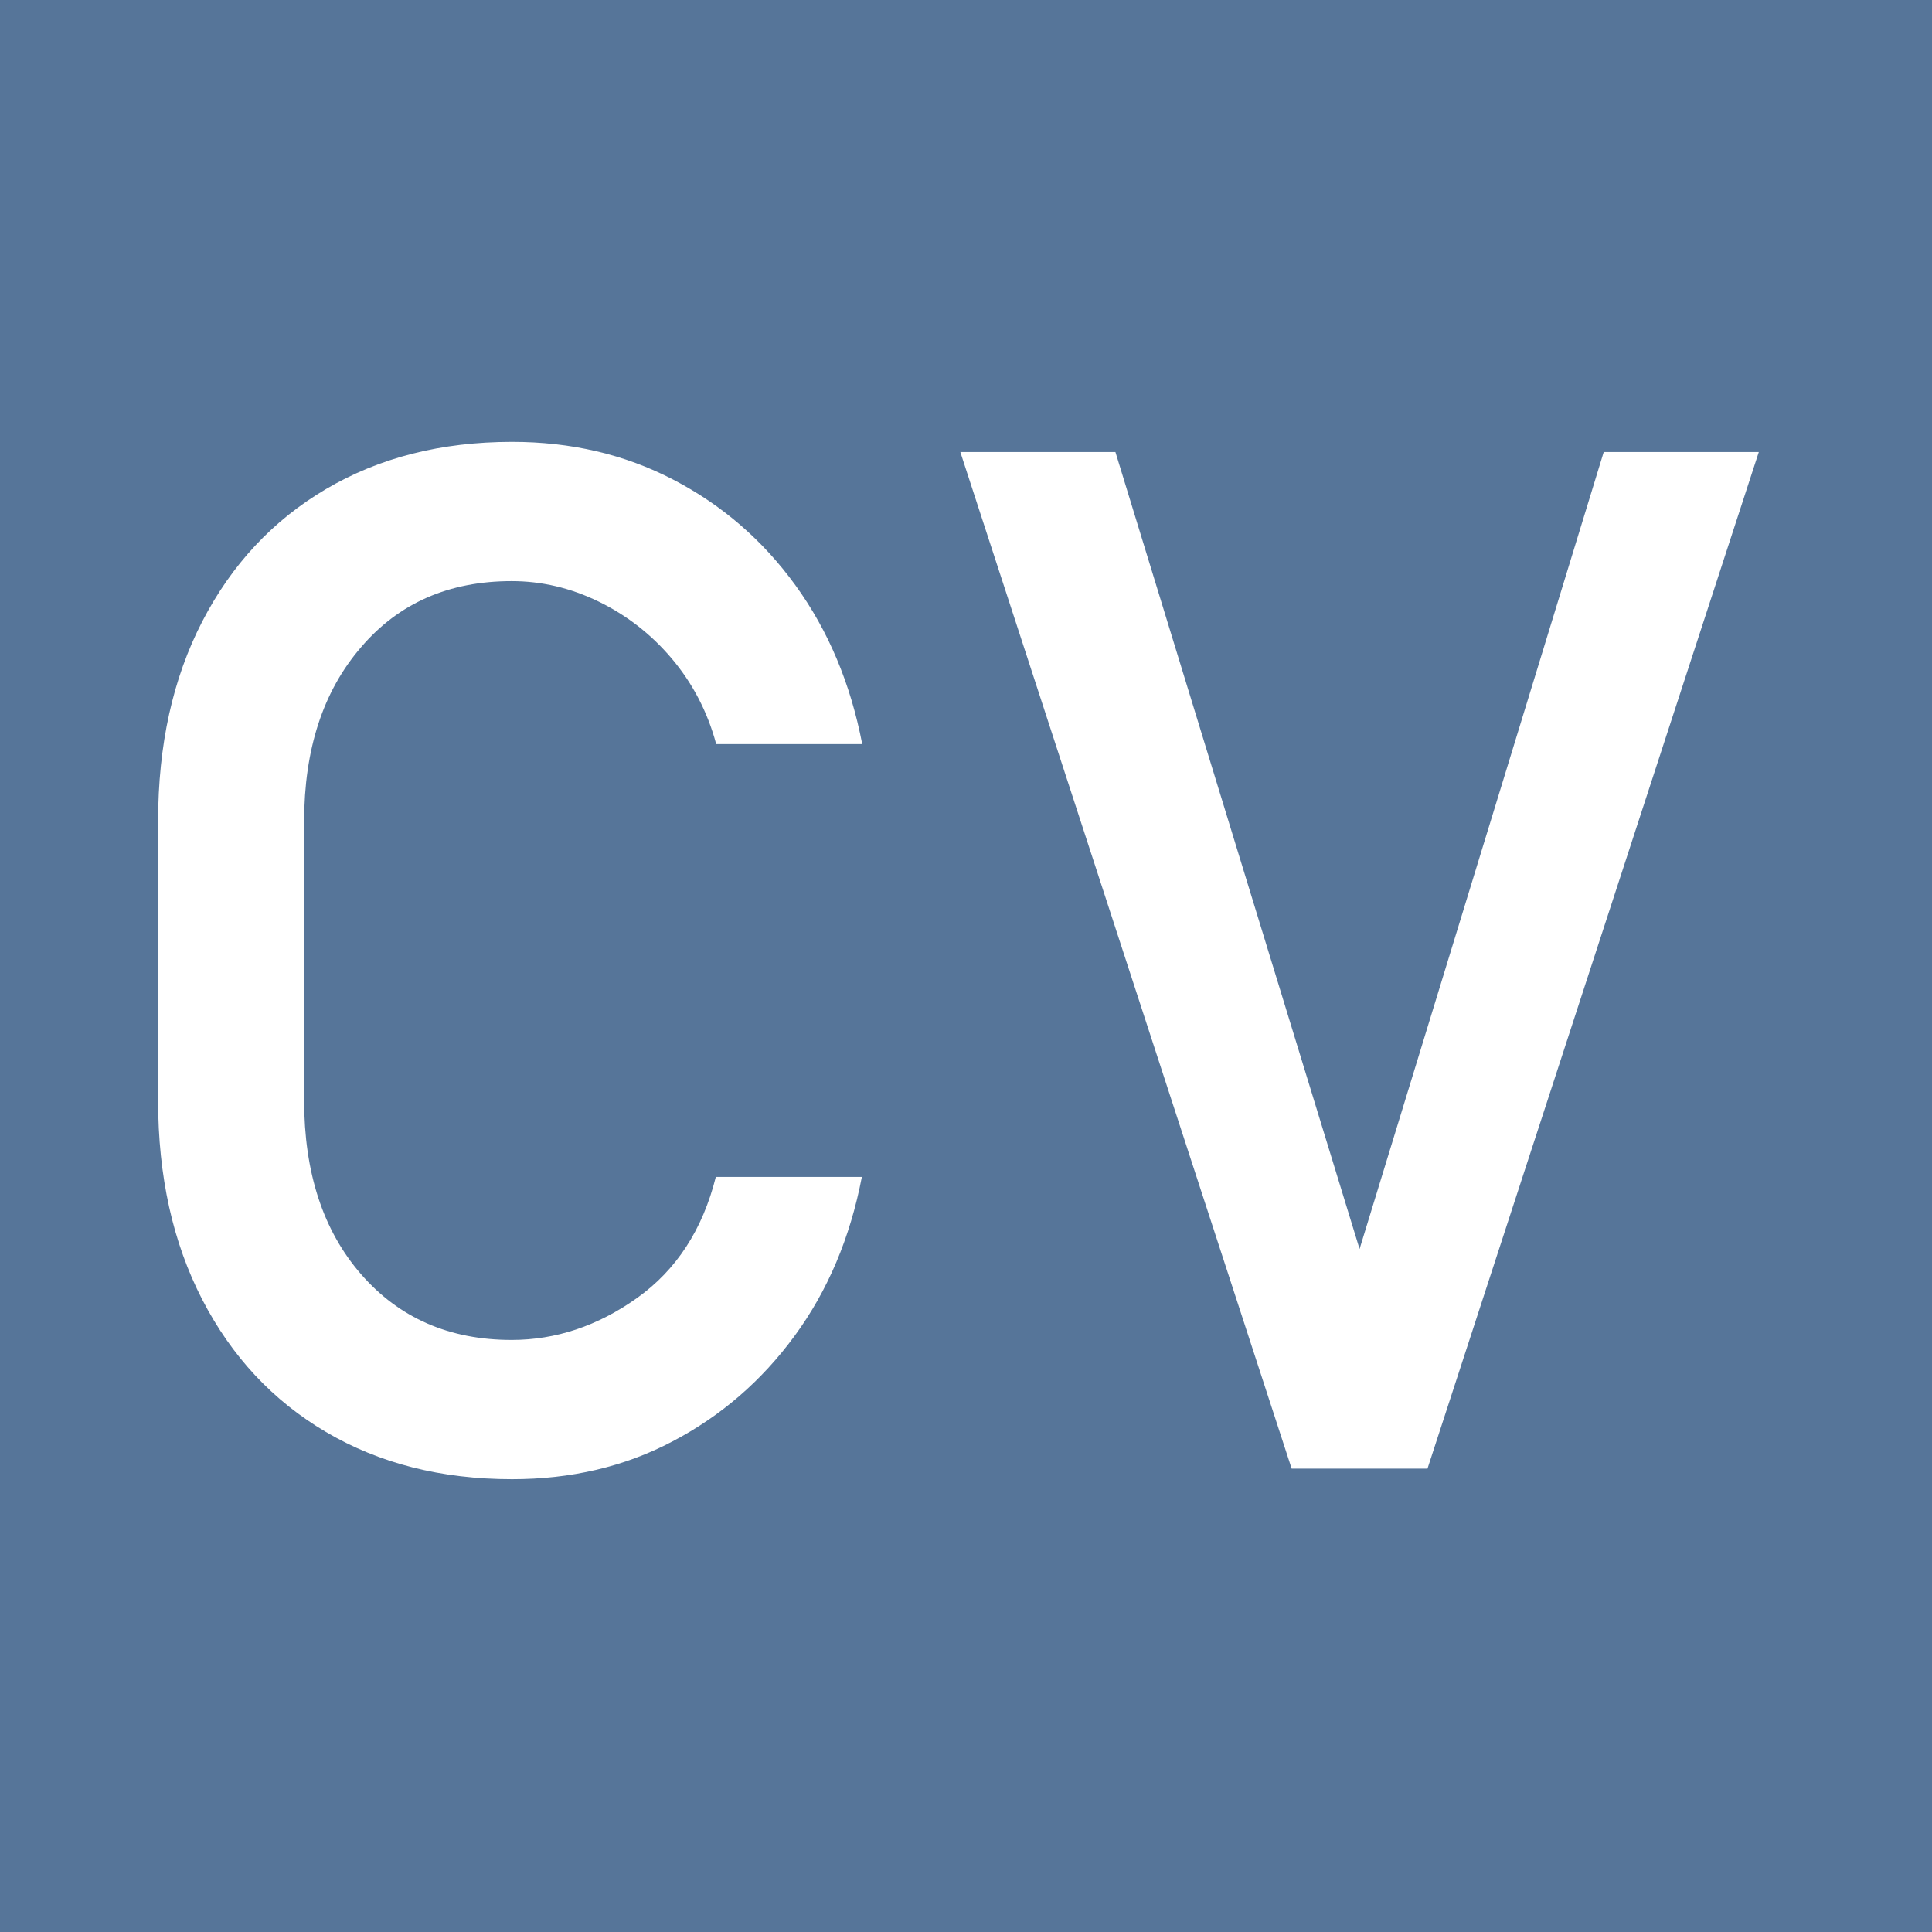 <?xml version="1.0" encoding="utf-8"?>
<!-- Generator: Adobe Illustrator 25.0.0, SVG Export Plug-In . SVG Version: 6.00 Build 0)  -->
<svg version="1.1" id="Слой_1" xmlns="http://www.w3.org/2000/svg" xmlns:xlink="http://www.w3.org/1999/xlink" x="0px" y="0px"
	 viewBox="0 0 512 512" style="enable-background:new 0 0 512 512;" xml:space="preserve">
<style type="text/css">
	.st0{fill:#567599;}
	.st1{fill:#FFFFFF;}
</style>
<rect x="-10" y="-10" class="st0" width="528" height="529"/>
<g>
	<path class="st1" d="M135.7,392c-18.8,0-35.2-4.2-49.3-12.5c-14.1-8.3-25-20-32.8-35.1c-7.8-15.1-11.7-32.7-11.7-52.8v-73.9
		c0-20.3,3.9-37.9,11.7-53c7.8-15.1,18.7-26.8,32.8-35.1s30.5-12.5,49.3-12.5c15.6,0,29.8,3.3,42.7,10c12.9,6.7,23.7,16,32.4,28
		c8.7,12,14.6,26,17.7,42.1h-38.7c-2.3-8.6-6.3-16.2-11.8-22.7c-5.5-6.5-12-11.5-19.4-15.1c-7.4-3.6-15.1-5.4-23-5.4
		c-16.6,0-29.9,5.8-39.9,17.5c-10.1,11.7-15.1,27.1-15.1,46.2v73.9c0,19.1,5,34.5,15.1,46.1c10.1,11.6,23.4,17.4,39.9,17.4
		c11.7,0,22.8-3.7,33.2-11.1s17.4-18.1,20.9-32.1h38.7c-3.1,16.1-9,30.1-17.8,42.1c-8.8,12-19.6,21.3-32.4,28
		C165.5,388.7,151.3,392,135.7,392z"/>
	<path class="st1" d="M342.3,389.2l-87.8-269.4h41.1L360.3,331l64.7-211.2h41.1l-87.8,269.4H342.3z"/>
</g>
</svg>
